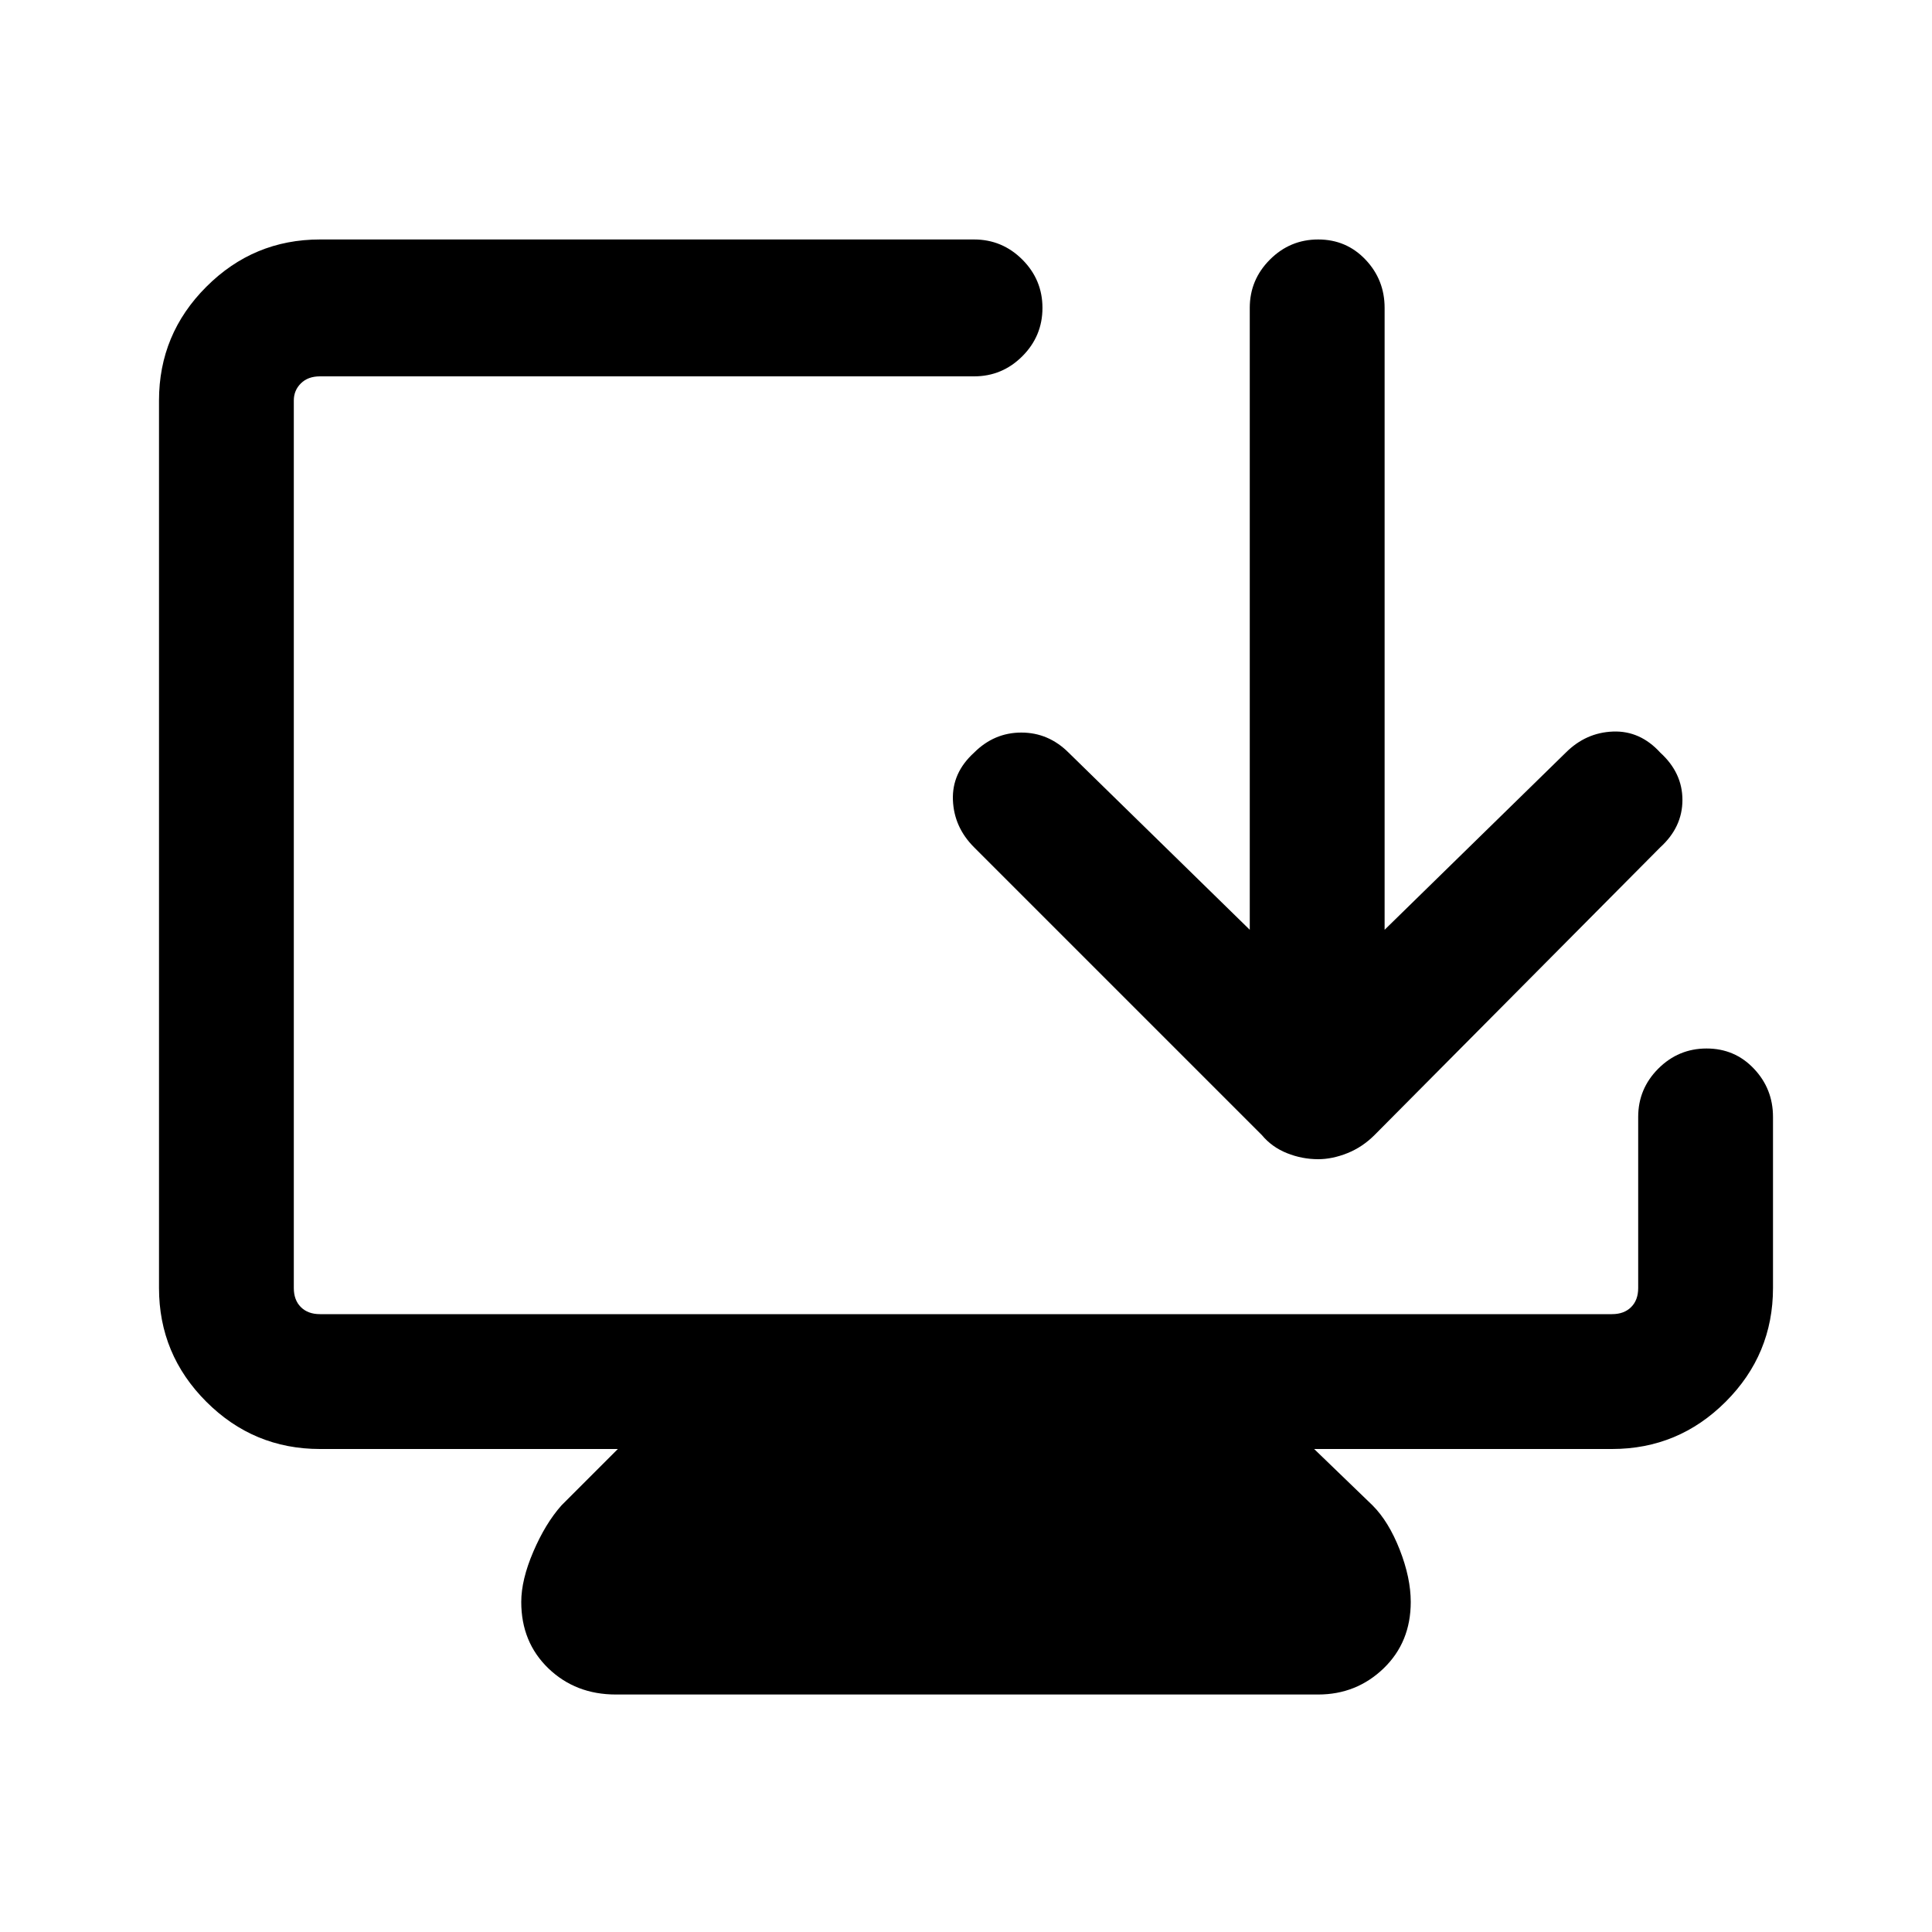<svg xmlns="http://www.w3.org/2000/svg" height="40" width="40"><path d="M12.75 35.083q-.833 0-1.396-.541-.562-.542-.562-1.375 0-.459.25-1.042t.583-.958L12.792 30H6.625q-1.375 0-2.354-.979-.979-.979-.979-2.354V8.292q0-1.375.979-2.354.979-.98 2.354-.98h13.542q.583 0 1 .417.416.417.416 1t-.416 1q-.417.417-1 .417H6.625q-.25 0-.396.146-.146.145-.146.354v18.375q0 .25.146.395.146.146.396.146h26.75q.25 0 .396-.146.146-.145.146-.395v-3.542q0-.583.416-1 .417-.417 1-.417.584 0 .979.417.396.417.396 1v3.542q0 1.375-.979 2.354-.979.979-2.354.979h-6.167l1.209 1.167q.333.333.562.916.229.584.229 1.084 0 .833-.562 1.375-.563.541-1.354.541ZM27.292 24q-.334 0-.646-.125-.313-.125-.521-.375l-5.958-5.958q-.417-.417-.438-.98-.021-.562.438-.979.416-.416.979-.416.562 0 .979.416l3.75 3.667V6.375q0-.583.417-1 .416-.417 1-.417.583 0 .979.417t.396 1V19.25l3.75-3.667q.416-.416.979-.437.562-.021.979.437.458.417.458.979 0 .563-.458.98L28.458 23.5q-.25.25-.562.375-.313.125-.604.125Z"/></svg>
